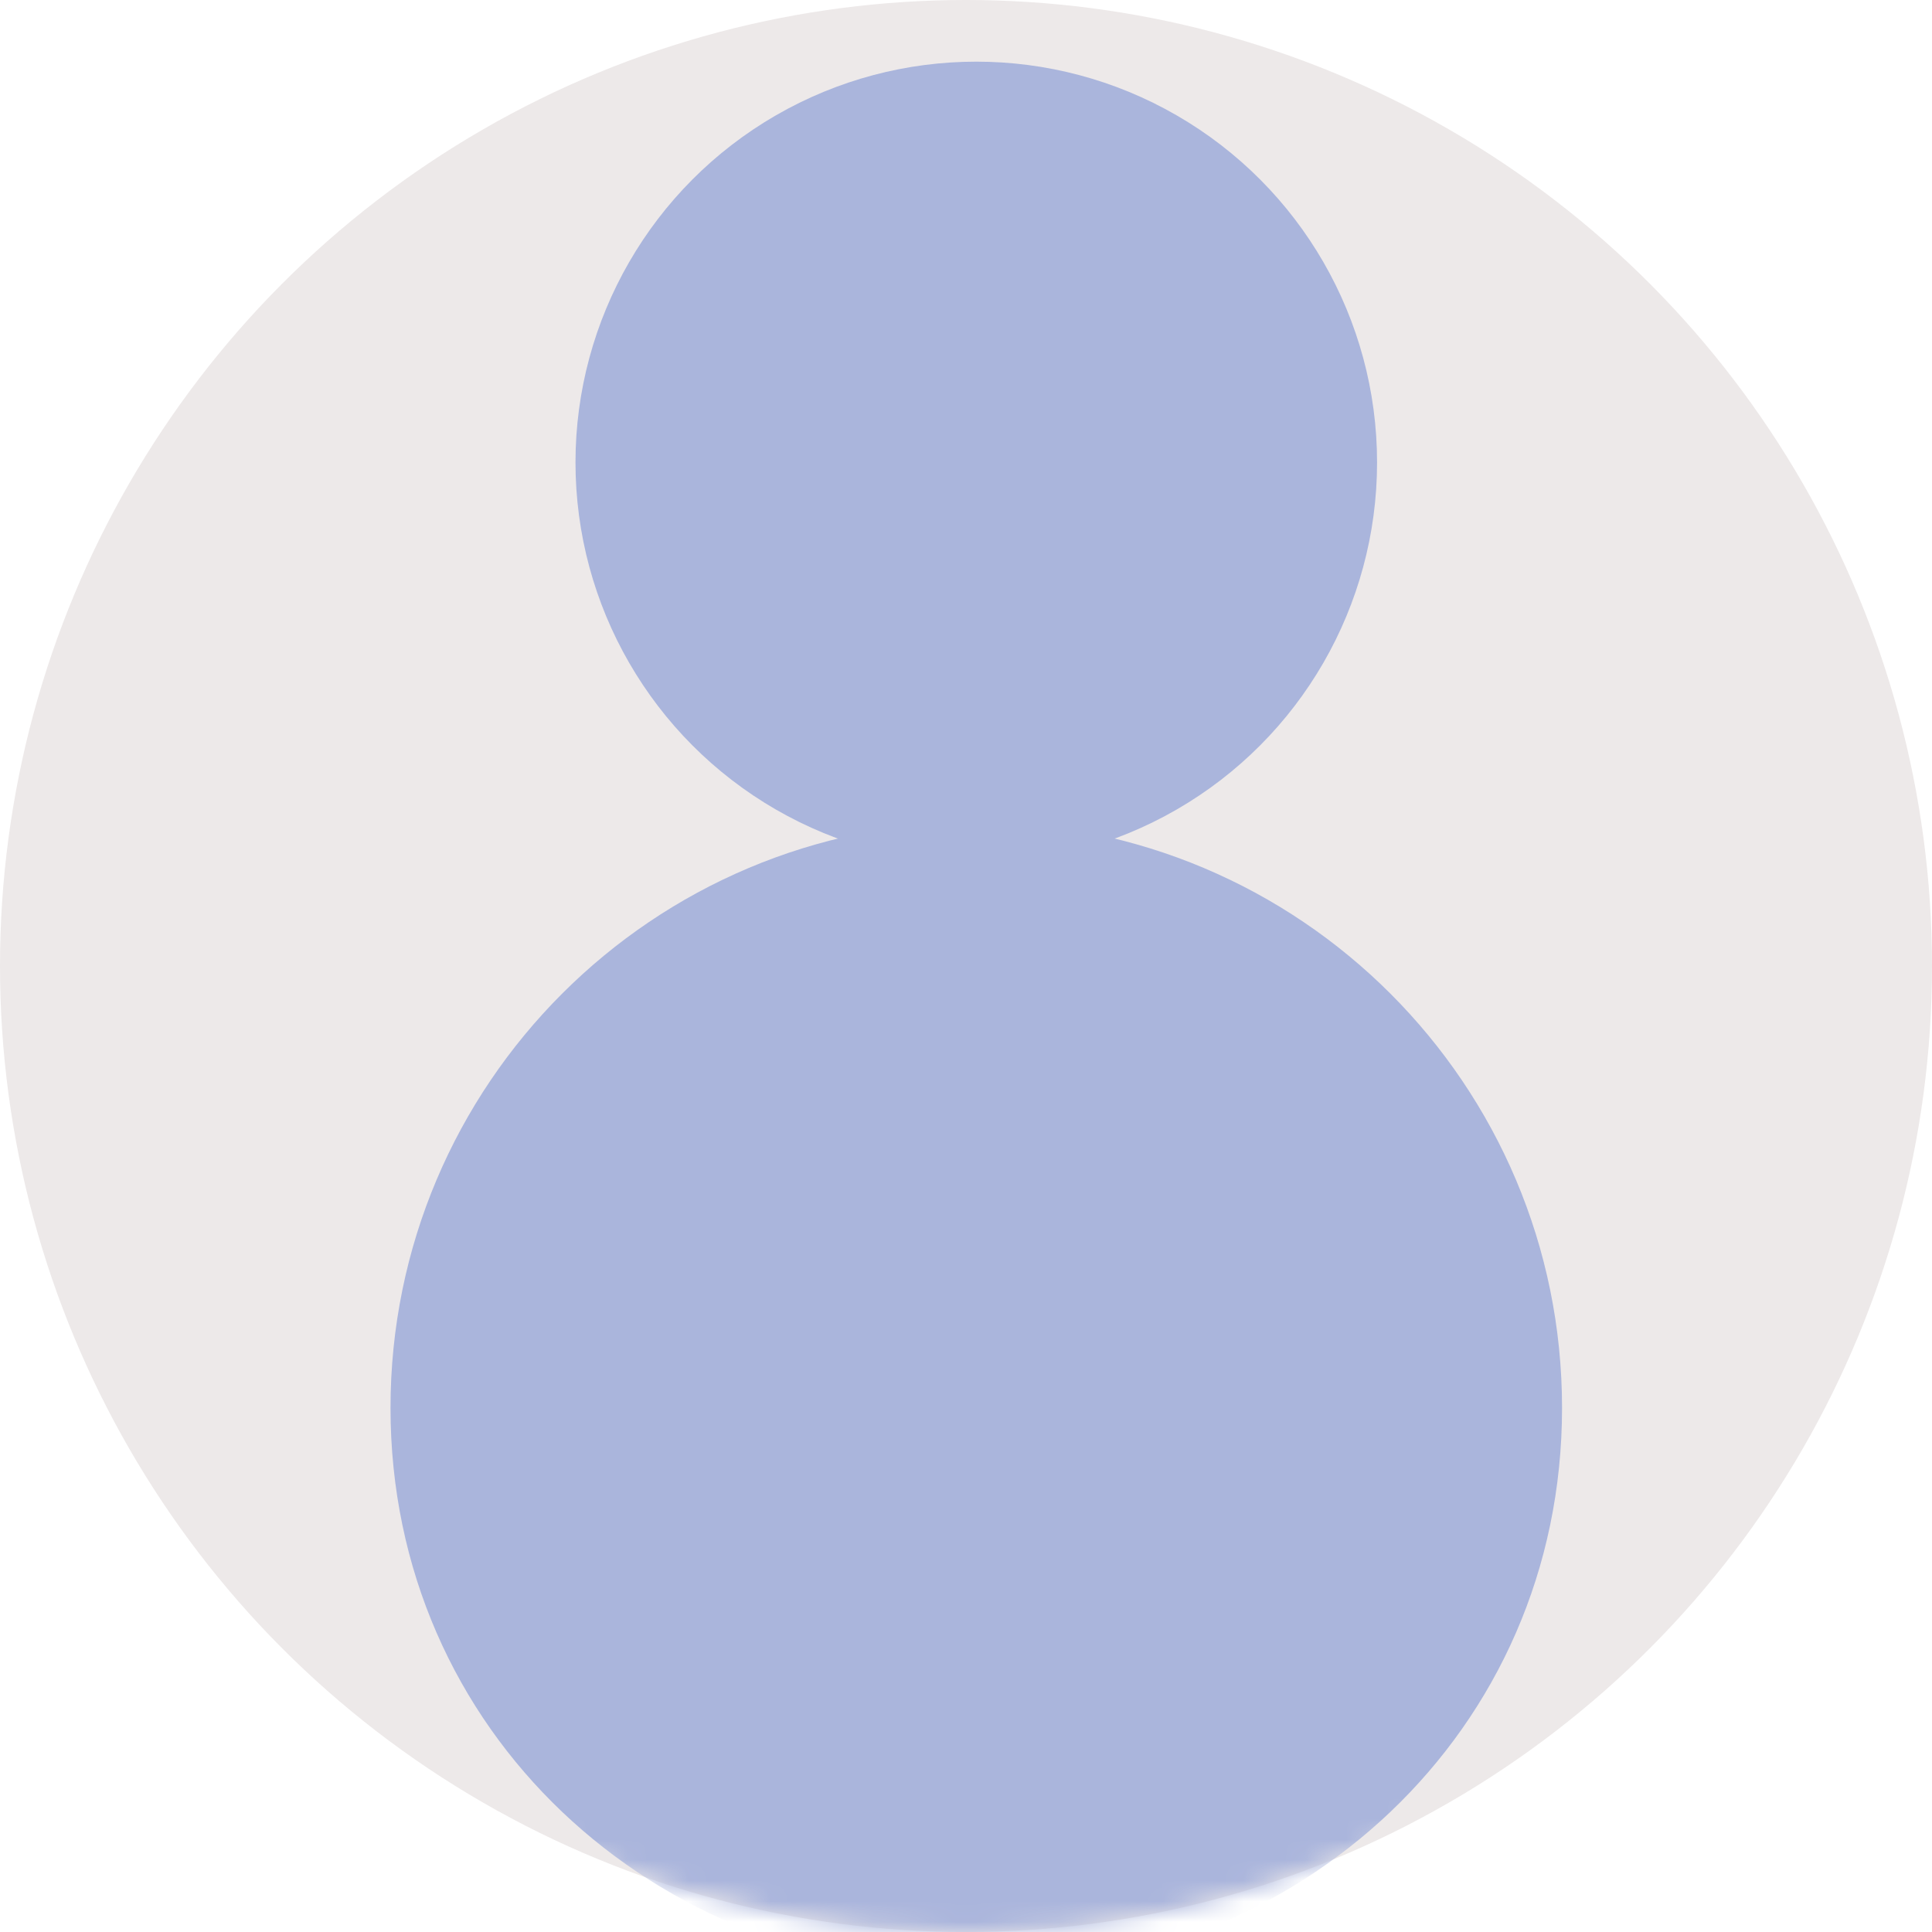 <?xml version="1.0" encoding="UTF-8"?>
<svg width="94px" height="94px" viewBox="0 0 94 94" version="1.1" xmlns="http://www.w3.org/2000/svg" xmlns:xlink="http://www.w3.org/1999/xlink">
    <!-- Generator: Sketch 52.3 (67297) - http://www.bohemiancoding.com/sketch -->
    <title>male</title>
    <desc>Created with Sketch.</desc>
    <defs>
        <circle id="path-1" cx="47" cy="47" r="47"></circle>
    </defs>
    <g id="male" stroke="none" stroke-width="1" fill="none" fill-rule="evenodd">
        <g id="Group">
            <mask id="mask-2" fill="white">
                <use xlink:href="#path-1"></use>
            </mask>
            <use id="Mask" fill="#EDE9E9" xlink:href="#path-1"></use>
            <g mask="url(#mask-2)" fill="#AAB5DC" id="Oval">
                <g transform="translate(19, 3)">
                    <circle cx="28.5" cy="19.5" r="19.5"></circle>
                    <path d="M28.5,93 C44.24,93 57,81.24 57,65.5 C57,49.76 44.24,37 28.5,37 C12.76,37 0,49.76 0,65.5 C0,81.24 12.76,93 28.5,93 Z"></path>
                </g>
            </g>
        </g>
    </g>
</svg>